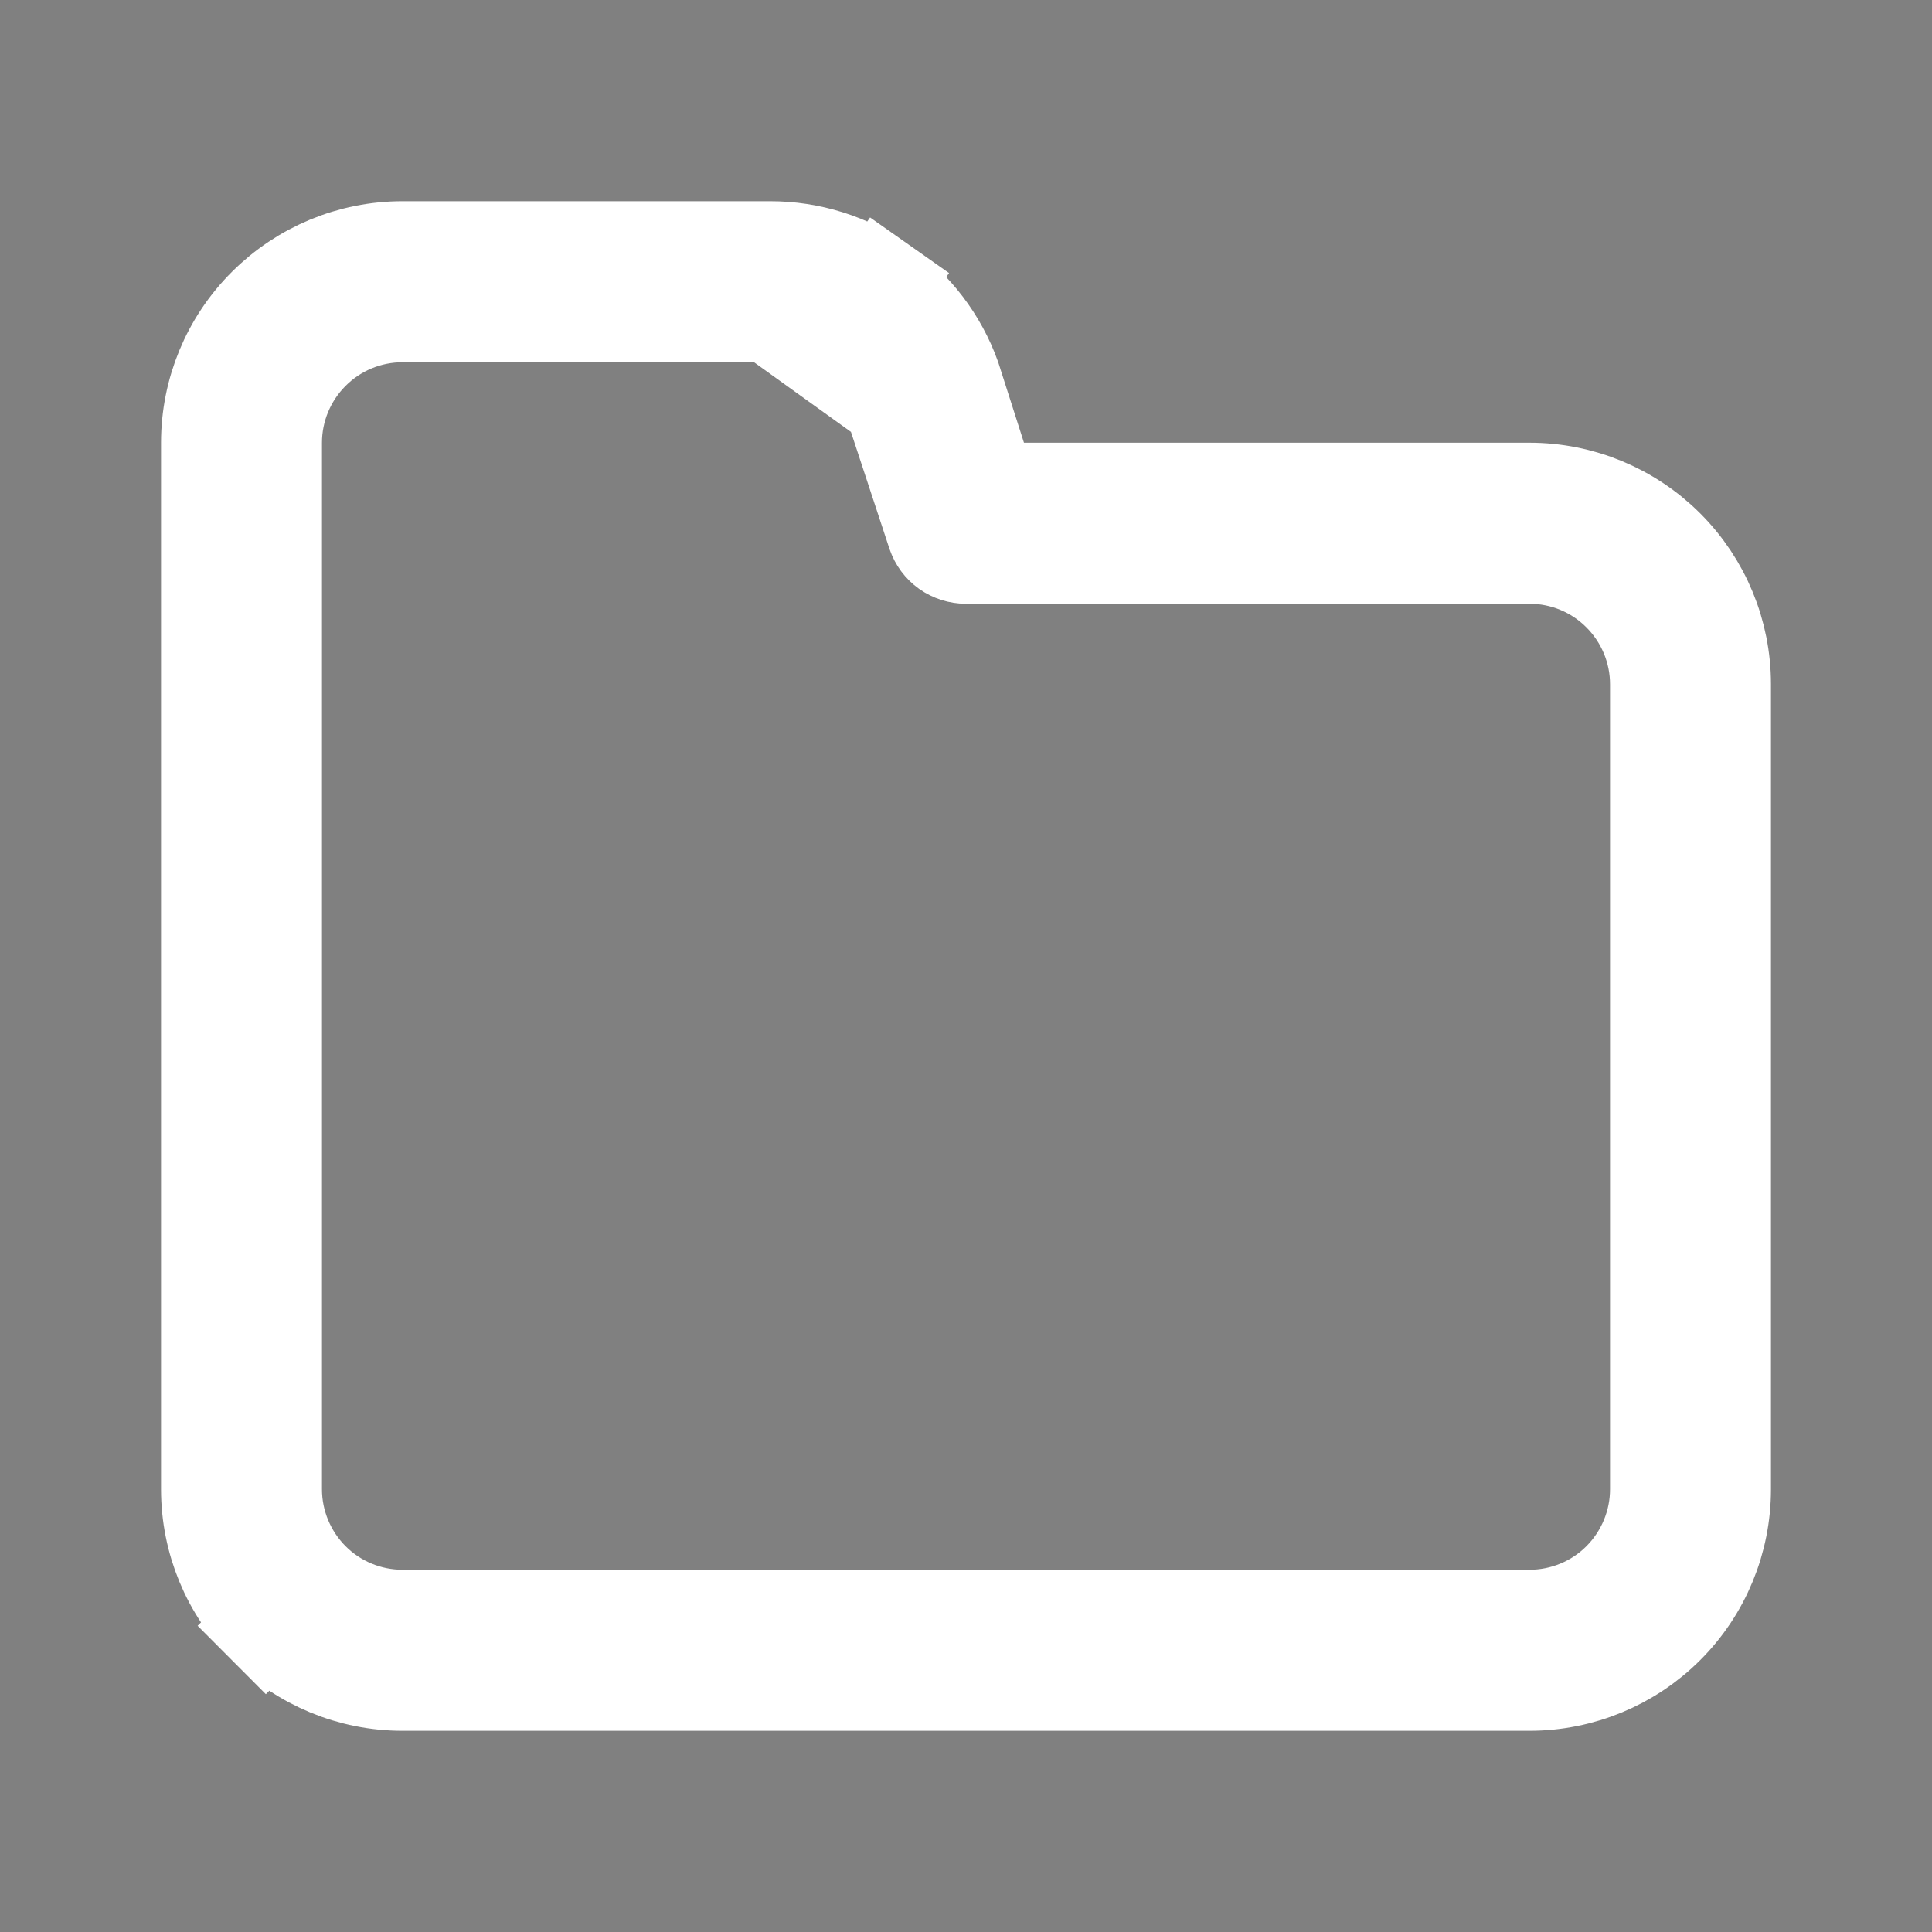 <svg width="20" height="20" viewBox="0 0 20 20" fill="none" xmlns="http://www.w3.org/2000/svg">
<rect x="0" y="0" width="20" height="20" fill="#808080" stroke="none"/>
<path d="M10.124 4.736L10.235 5.083H10.6H15.833C16.364 5.083 16.873 5.294 17.248 5.669C17.623 6.044 17.833 6.553 17.833 7.083V15.417C17.833 15.947 17.623 16.456 17.248 16.831C16.873 17.206 16.364 17.417 15.833 17.417H4.167C3.636 17.417 3.128 17.206 2.753 16.831L2.399 17.184L2.753 16.831C2.377 16.456 2.167 15.947 2.167 15.417V4.583C2.167 4.053 2.377 3.544 2.753 3.169C3.128 2.794 3.636 2.583 4.167 2.583L7.967 2.583L7.969 2.583C8.384 2.582 8.789 2.709 9.128 2.948L9.416 2.539L9.128 2.948C9.465 3.186 9.721 3.522 9.86 3.91L10.124 4.736ZM9.233 4.16L9.233 4.16L7.967 3.25H7.966H4.167C3.813 3.25 3.474 3.39 3.224 3.641C2.974 3.891 2.833 4.23 2.833 4.583V15.417C2.833 15.77 2.974 16.109 3.224 16.36C3.474 16.61 3.813 16.75 4.167 16.75H15.833C16.187 16.75 16.526 16.61 16.776 16.36C17.026 16.109 17.167 15.77 17.167 15.417V7.083C17.167 6.73 17.026 6.391 16.776 6.141C16.526 5.89 16.187 5.75 15.833 5.75L10 5.75L9.999 5.75C9.929 5.75 9.861 5.728 9.804 5.688C9.747 5.647 9.705 5.59 9.683 5.525C9.682 5.524 9.682 5.524 9.682 5.523L9.233 4.16Z" fill="black" stroke="white"/>
</svg>

